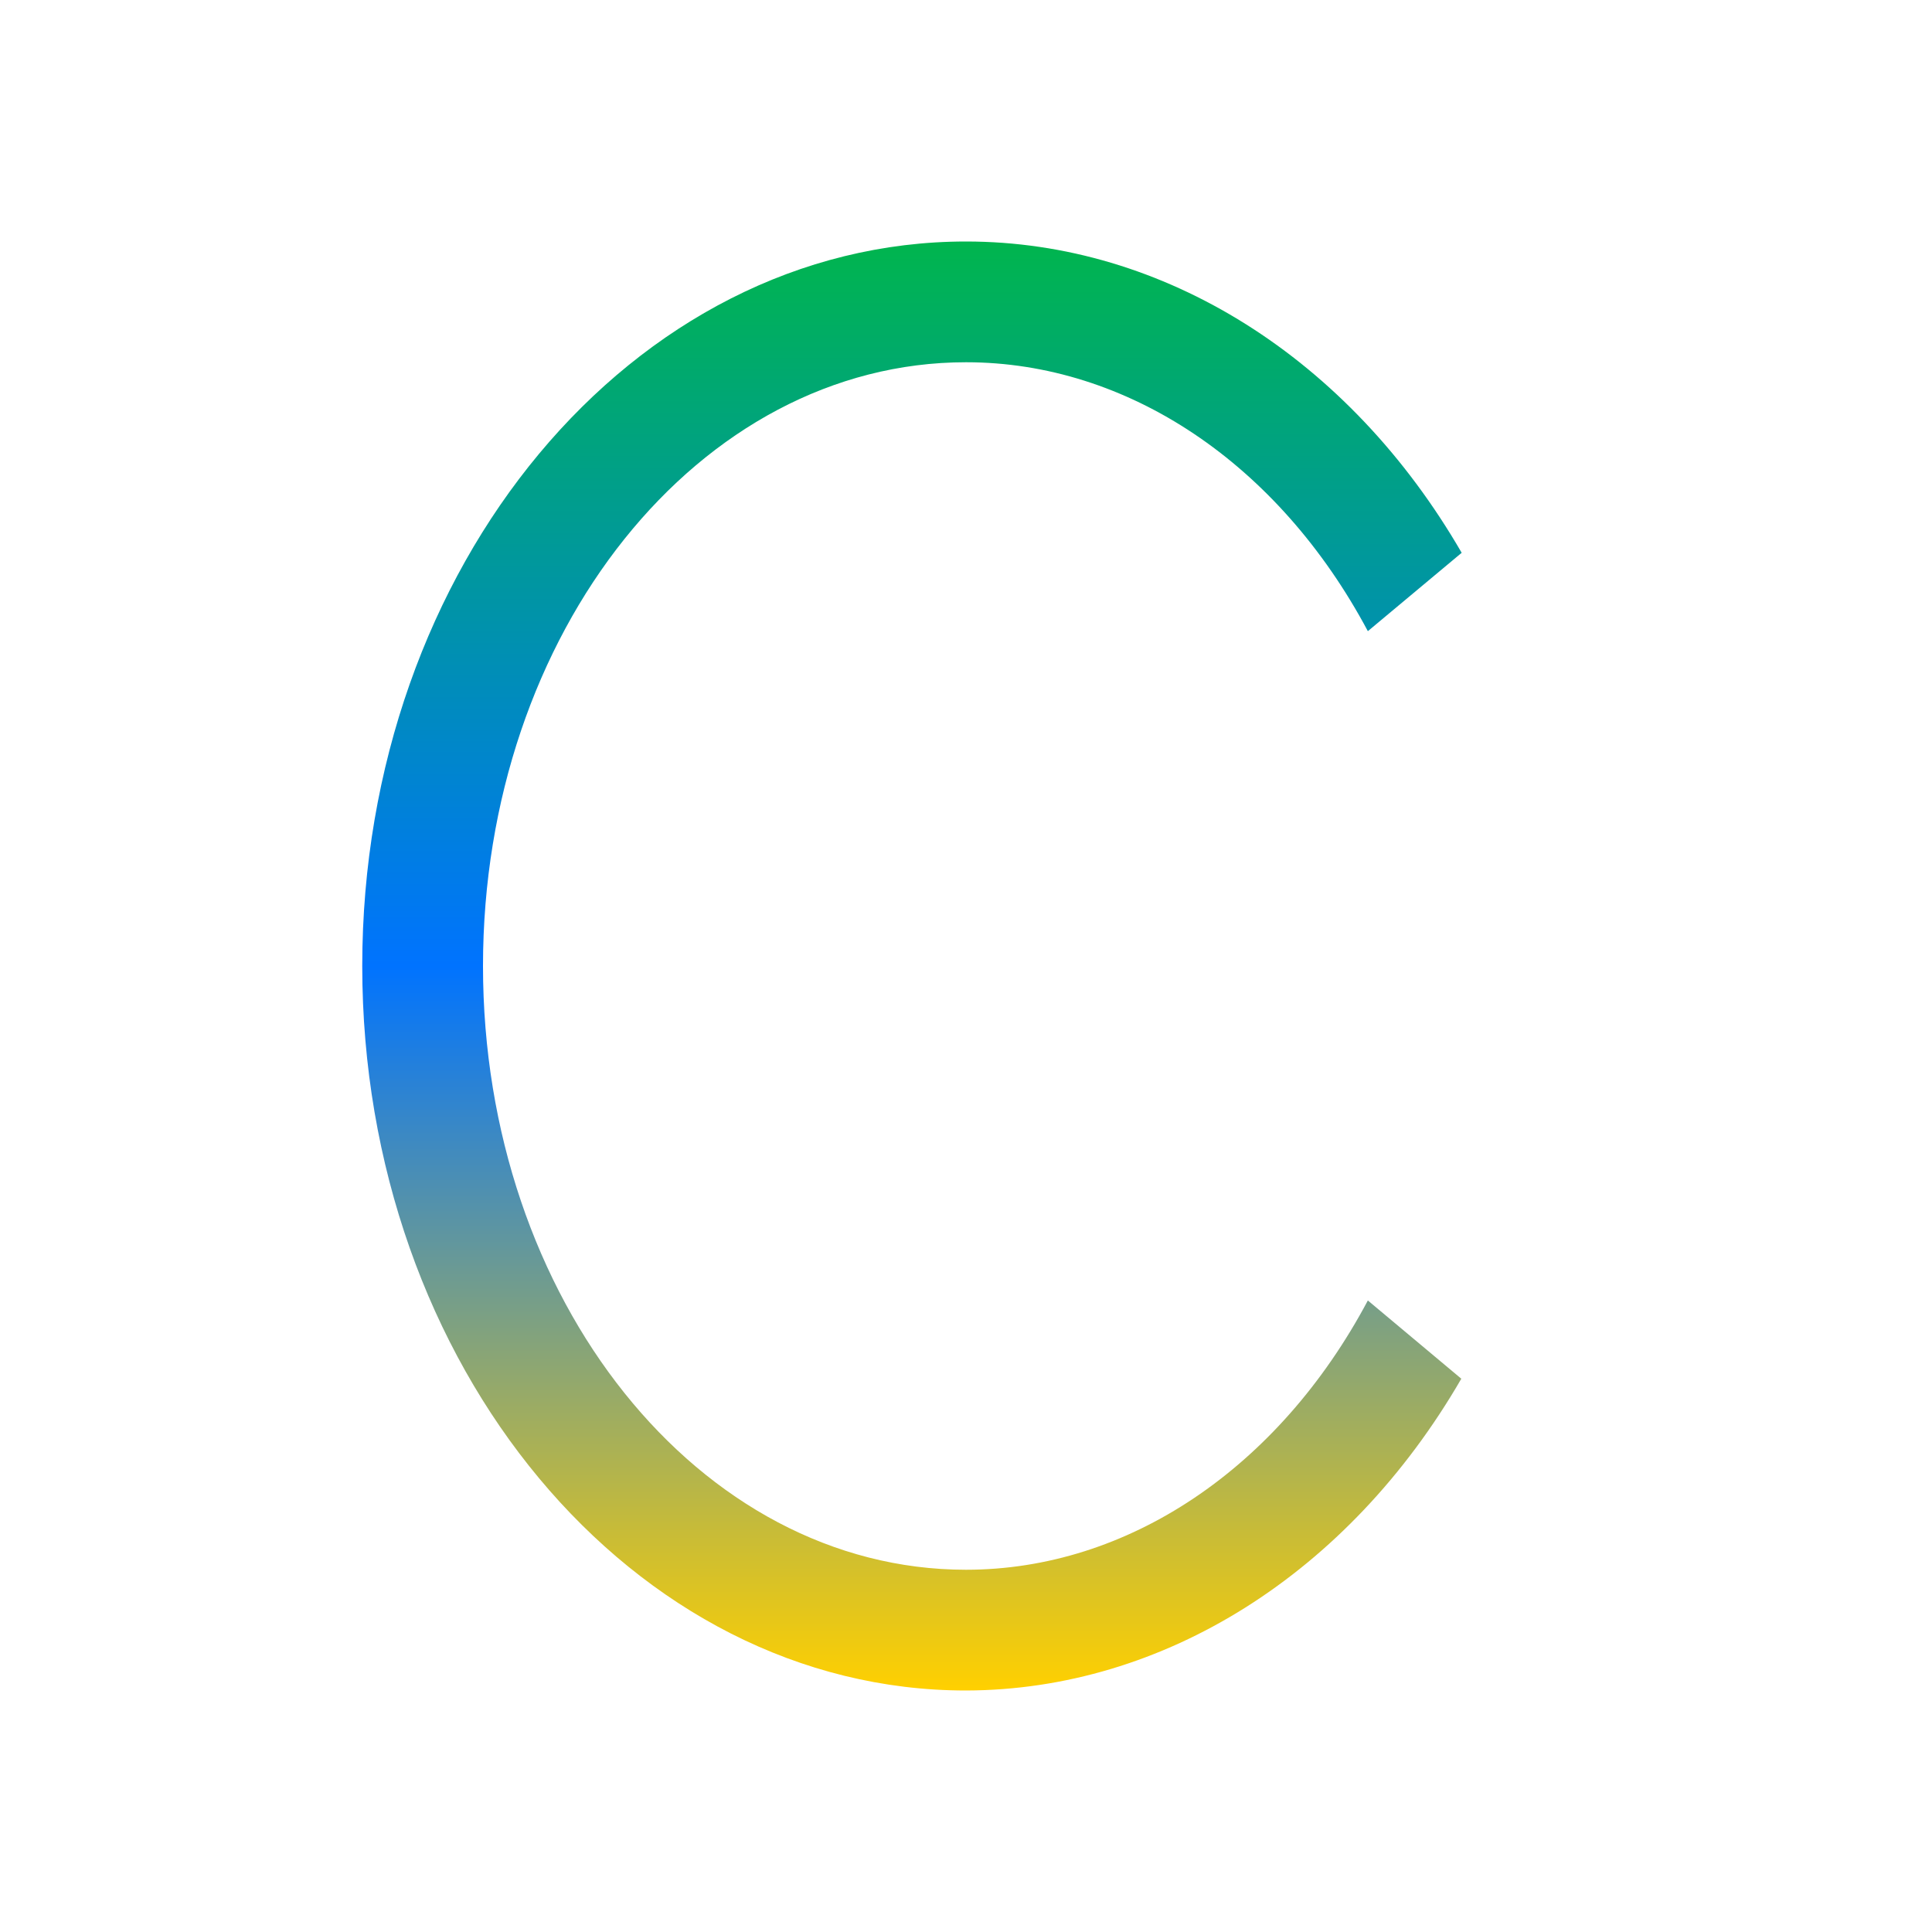 <svg xmlns="http://www.w3.org/2000/svg" xmlns:xlink="http://www.w3.org/1999/xlink" width="16" height="16" viewBox="0 0 16 16" version="1.1"><defs><linearGradient id="linear0" x1="0%" x2="0%" y1="0%" y2="100%"><stop offset="0%" style="stop-color:#00b54e; stop-opacity:1"/><stop offset="50%" style="stop-color:#0073ff; stop-opacity:1"/><stop offset="100%" style="stop-color:#ffd000; stop-opacity:1"/></linearGradient></defs><g id="surface1"><path style=" stroke:none;fill-rule:nonzero;fill:url(#linear0);fill-opacity:1;" d="M 8 2 C 5.238 2 3 4.688 3 8 C 3 11.312 5.238 14 8 14 C 9.637 13.996 11.168 13.031 12.102 11.418 L 11.328 10.77 C 10.586 12.164 9.336 13 8 13 C 5.789 13 4 10.762 4 8 C 4 5.238 5.789 3 8 3 C 9.336 3 10.586 3.836 11.328 5.227 L 12.105 4.578 C 11.172 2.965 9.637 2 8 2 Z M 8 2 "/></g></svg>
